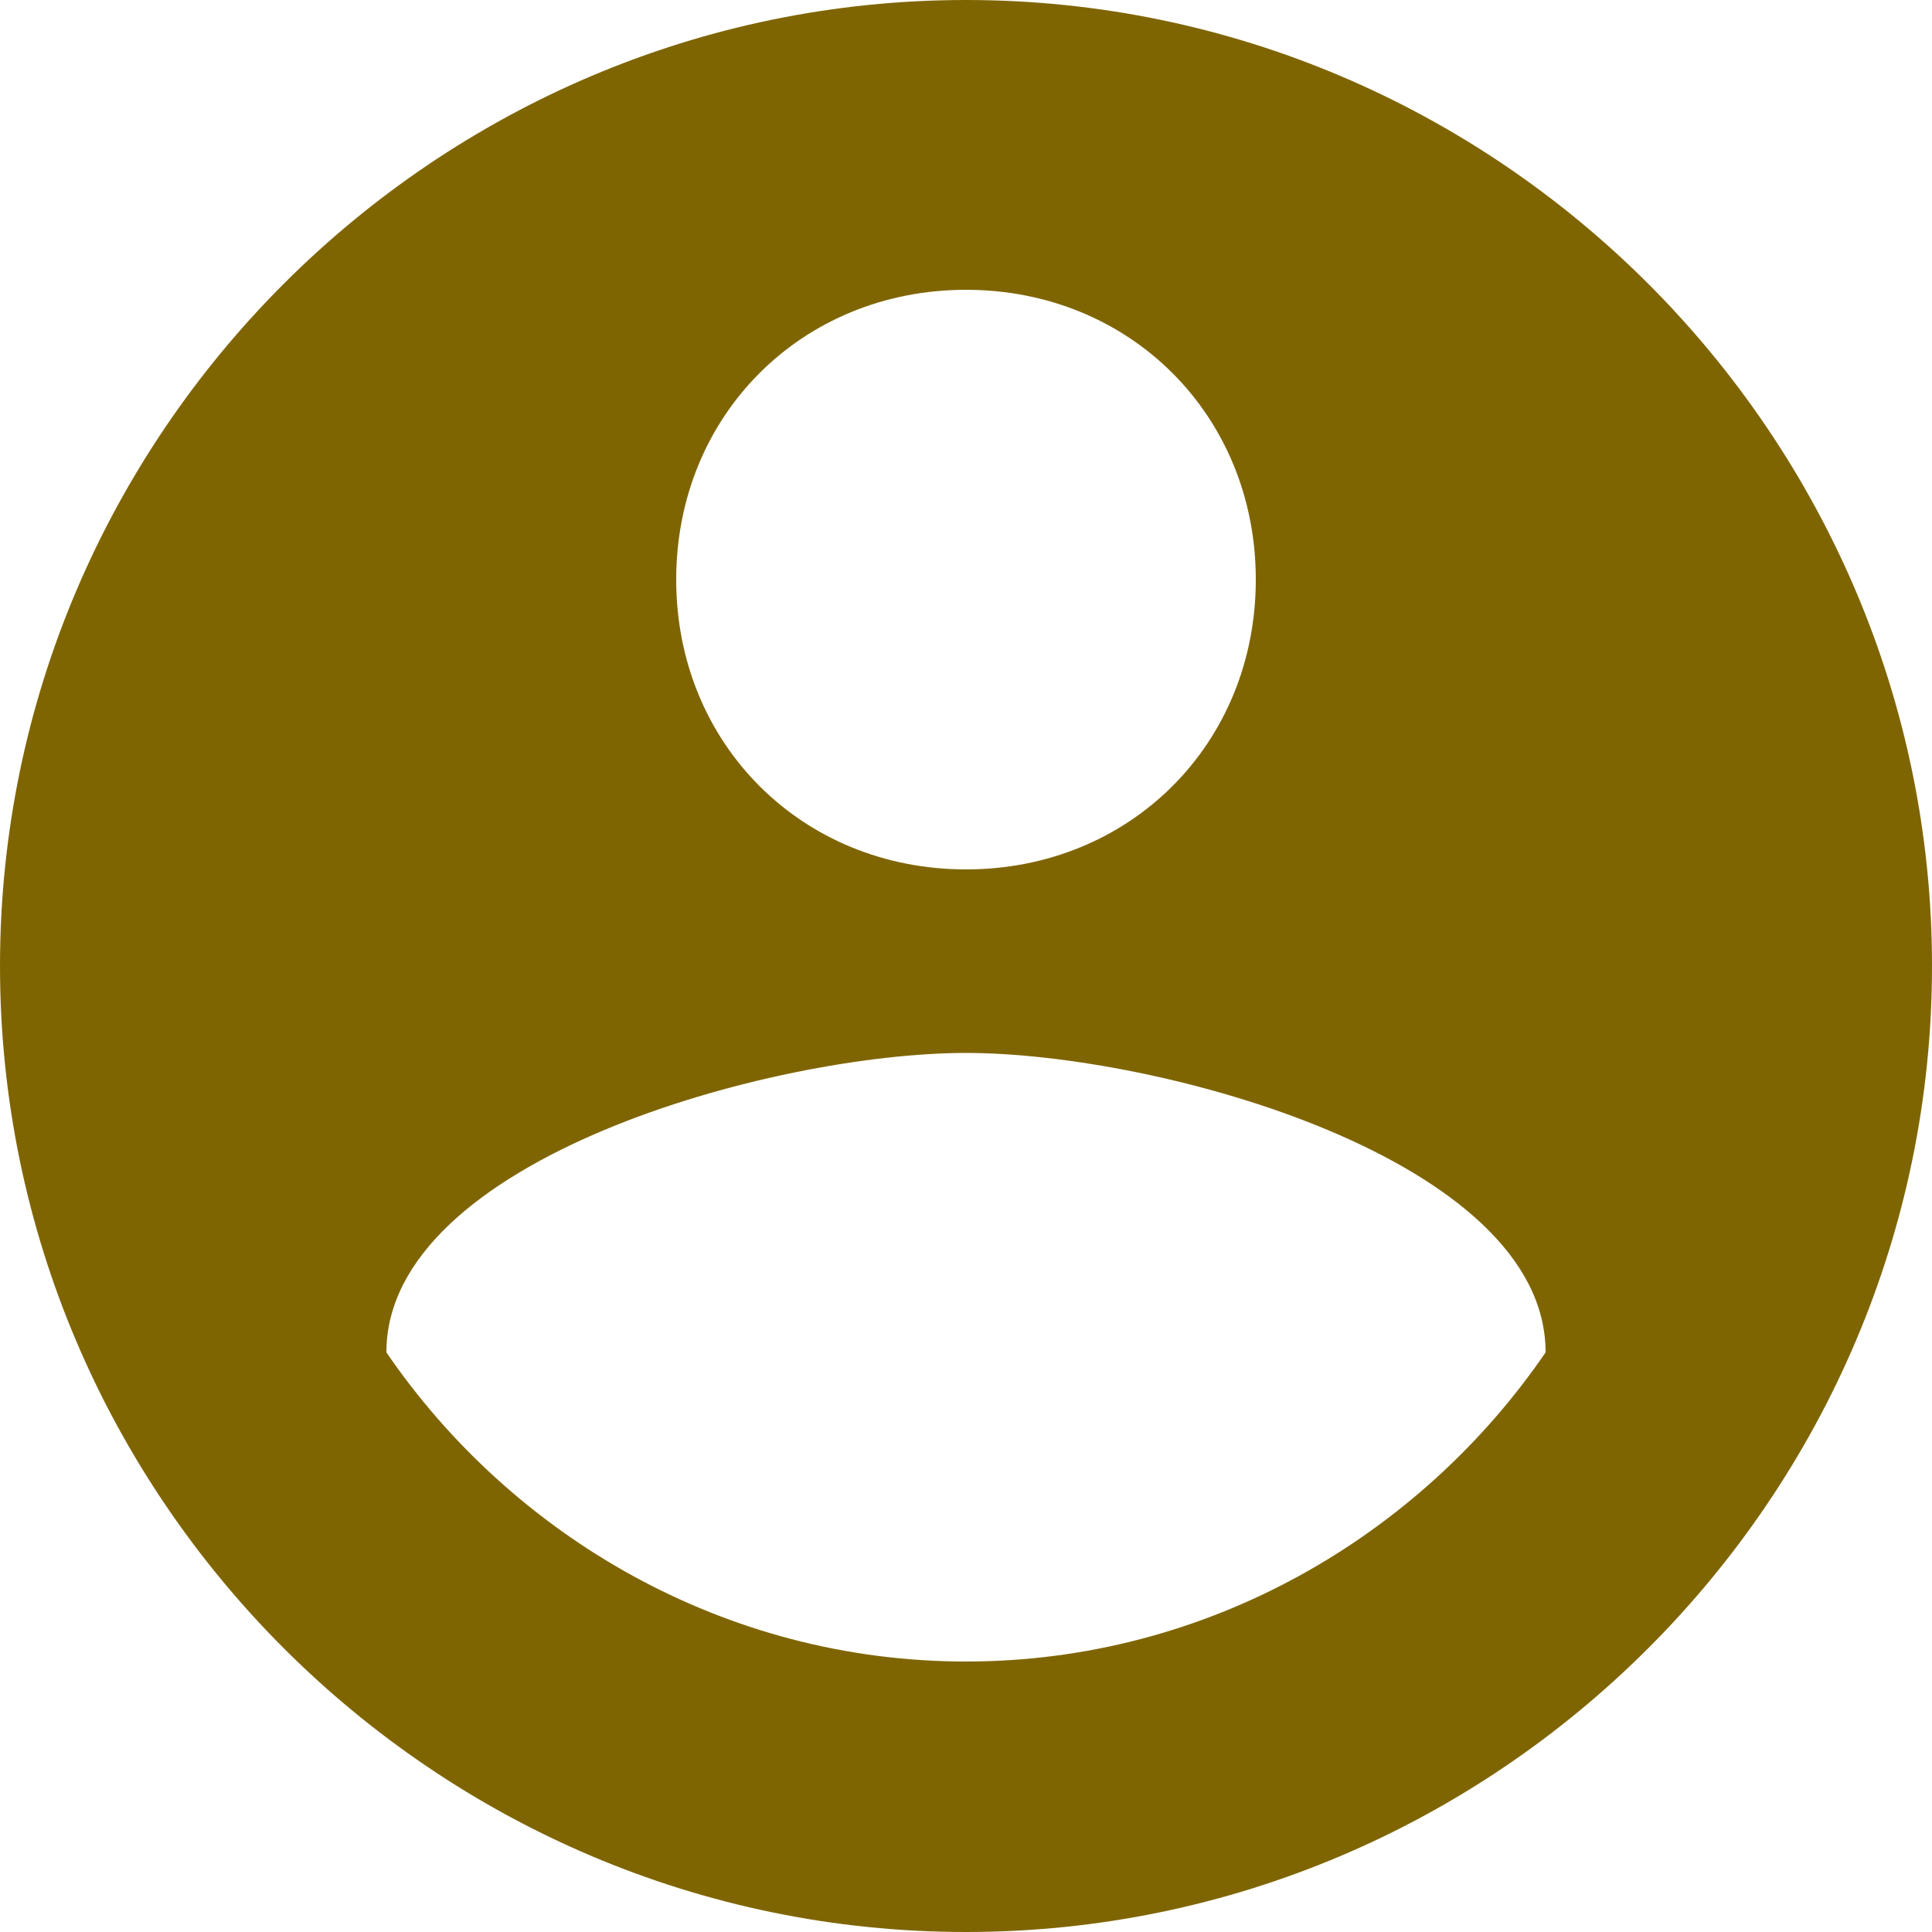 <?xml version="1.0" encoding="UTF-8" standalone="no"?>
<svg width="30px" height="30px" viewBox="0 0 30 30" version="1.1" xmlns="http://www.w3.org/2000/svg" xmlns:xlink="http://www.w3.org/1999/xlink" xmlns:sketch="http://www.bohemiancoding.com/sketch/ns">
    <!-- Generator: Sketch 3.3.3 (12081) - http://www.bohemiancoding.com/sketch -->
    <title>Shape</title>
    <desc>Created with Sketch.</desc>
    <defs></defs>
    <g id="Home" stroke="none" stroke-width="1" fill="none" fill-rule="evenodd" sketch:type="MSPage">
        <g id="Interna-Novo-Header-Desativado" sketch:type="MSArtboardGroup" transform="translate(-1153, -16)" fill="#7F6502">
            <g id="Header" sketch:type="MSLayerGroup">
                <g id="entrar" transform="translate(1153, 16)" sketch:type="MSShapeGroup">
                    <path d="M15,0 C6.75,0 0,6.75 0,15 C0,23.25 6.75,30 15,30 C23.25,30 30,23.25 30,15 C30,6.75 23.25,0 15,0 L15,0 Z M15,4.5 C17.55,4.5 19.5,6.45 19.5,9 C19.5,11.55 17.55,13.5 15,13.5 C12.45,13.5 10.5,11.55 10.5,9 C10.5,6.45 12.45,4.5 15,4.5 L15,4.5 Z M15,25.8 C11.25,25.8 7.95,23.85 6,21 C6,18 12,16.35 15,16.35 C18,16.35 24,18 24,21 C22.05,23.85 18.75,25.8 15,25.8 L15,25.8 Z" id="Shape"></path>
                </g>
            </g>
        </g>
    </g>
</svg>